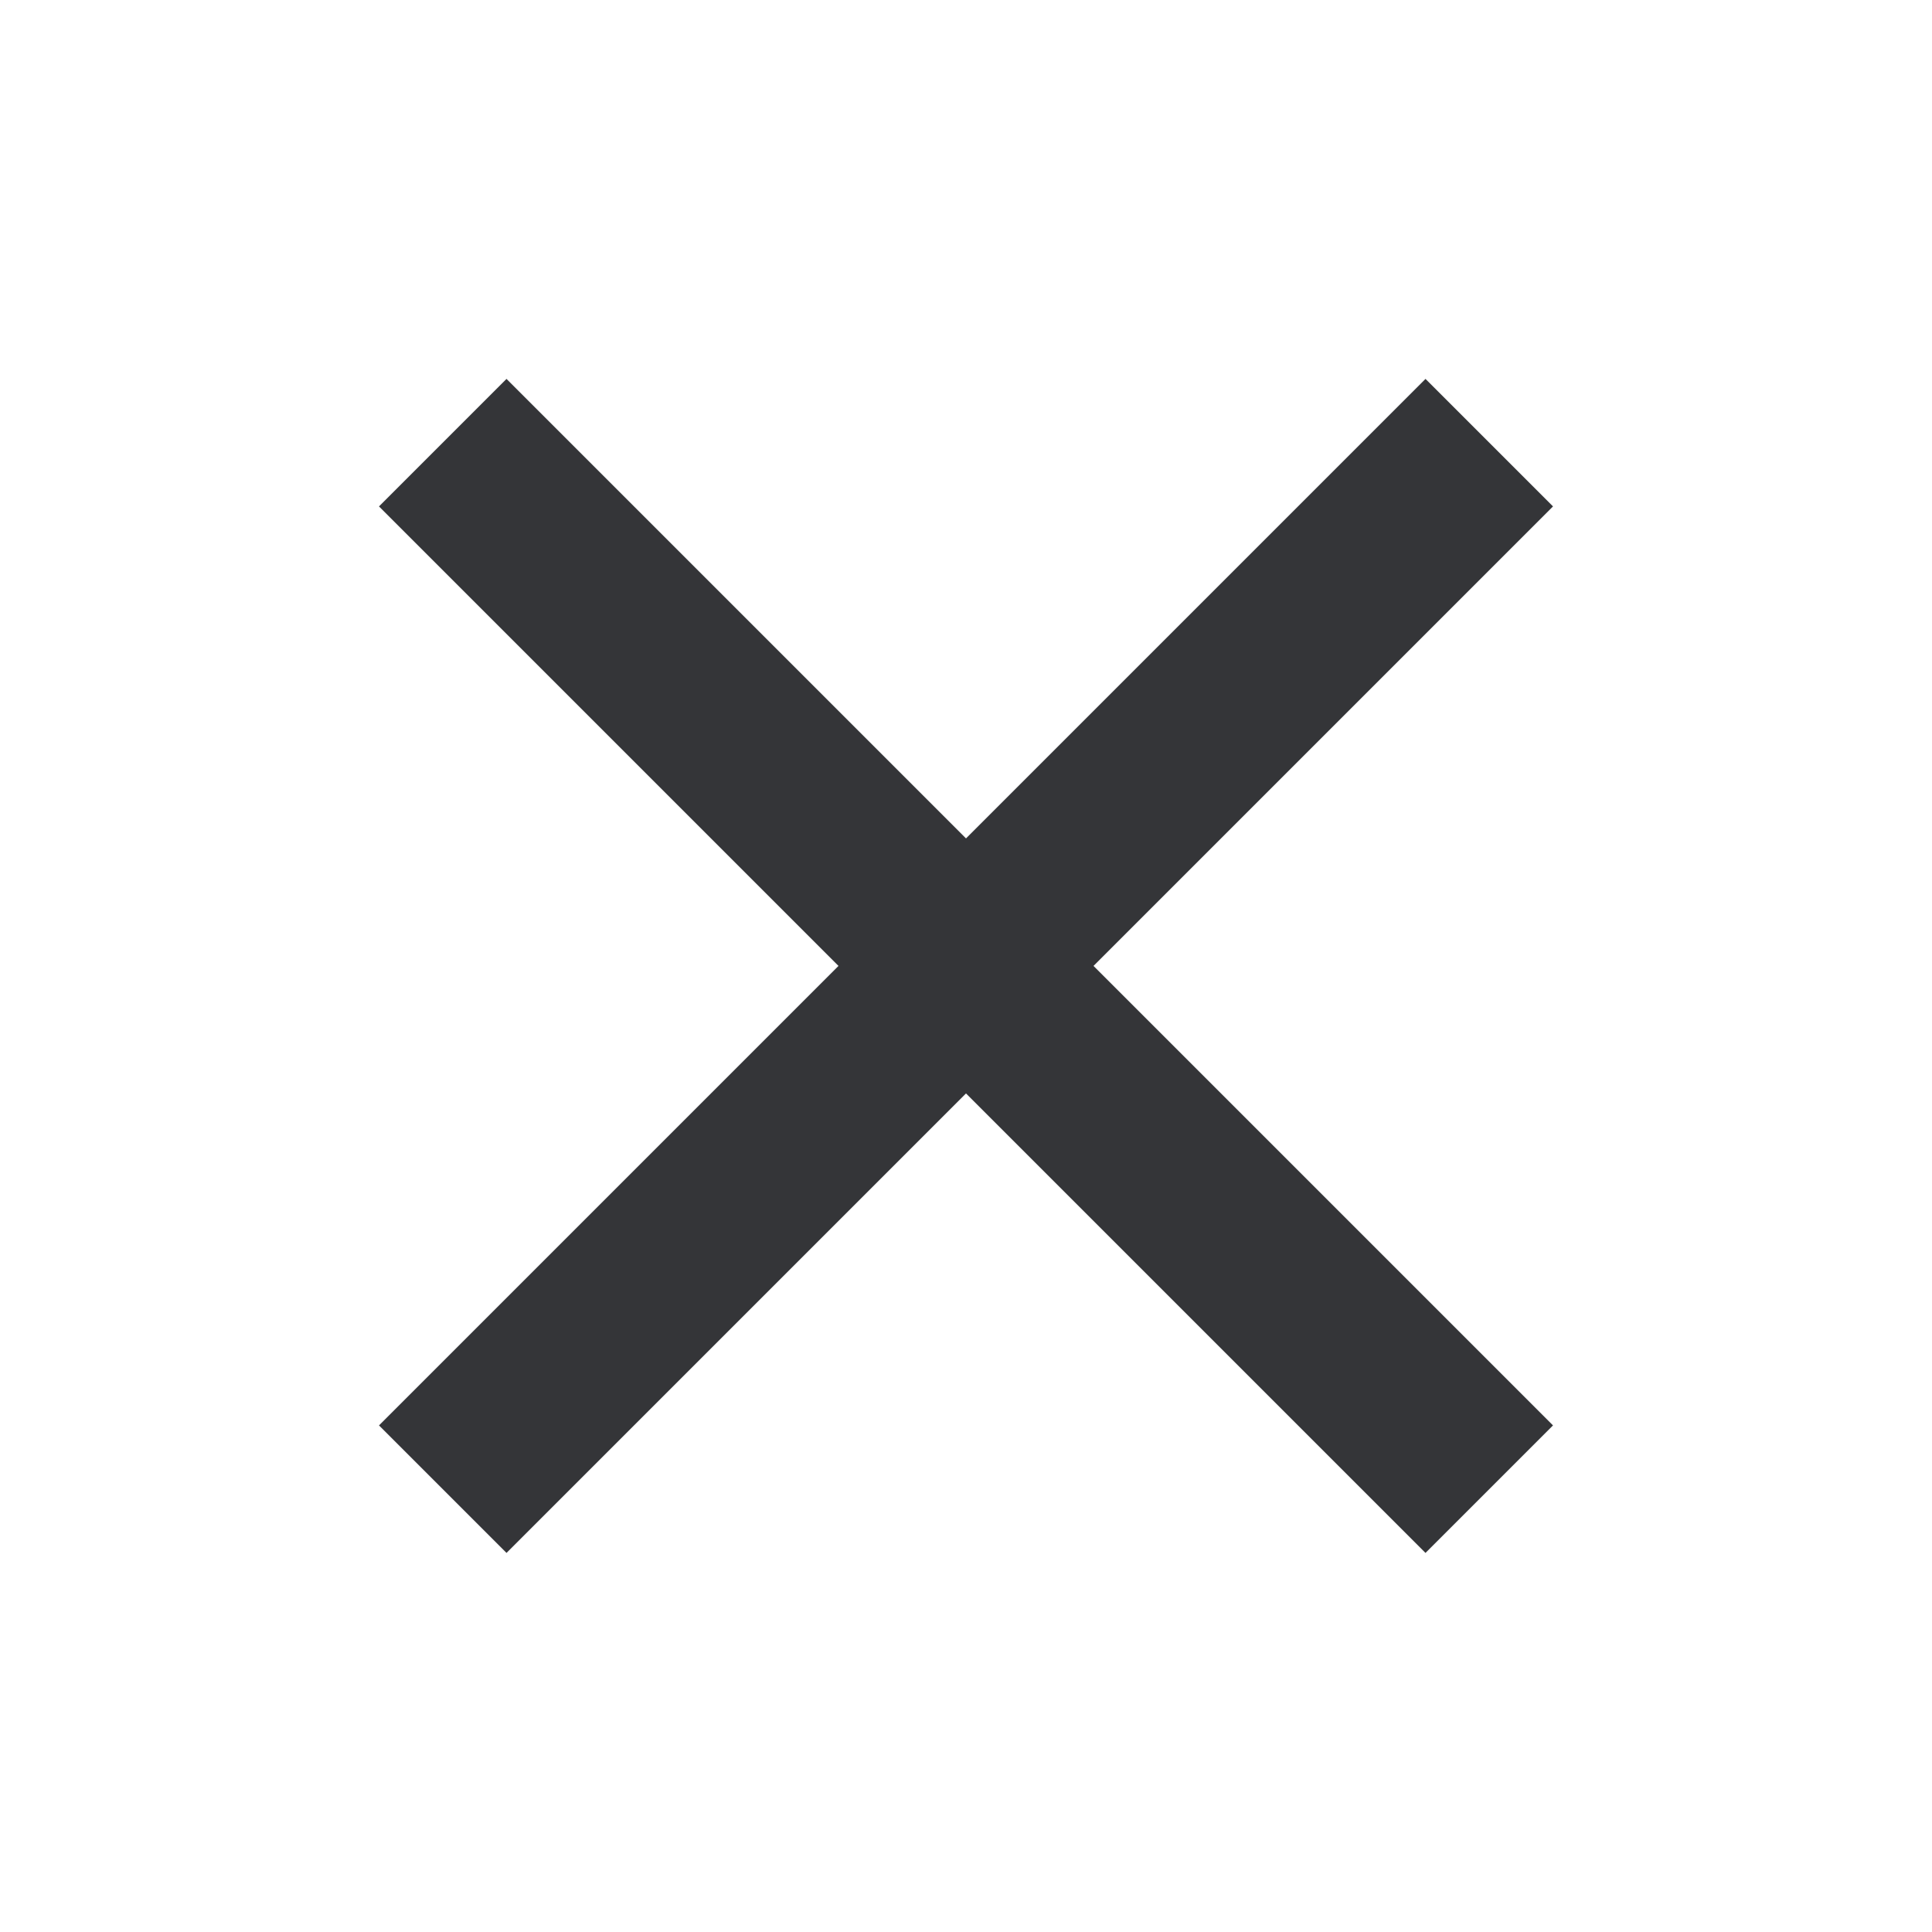 <svg
                      width="20"
                      height="20"
                      viewBox="0 0 24 24"
                      fill="#343538"
                      xmlns="http://www.w3.org/2000/svg"
                      size="20"
                      class="e-1p1m6ki"
                      aria-hidden="true"
                    >
                      <path d="M12 10.415 6.292 4.707 4.708 6.291l5.708 5.708-5.708 5.708 1.584 1.584L12 13.583l5.708 5.708 1.584-1.584-5.708-5.708 5.708-5.708-1.584-1.584z"></path>
                    </svg>
